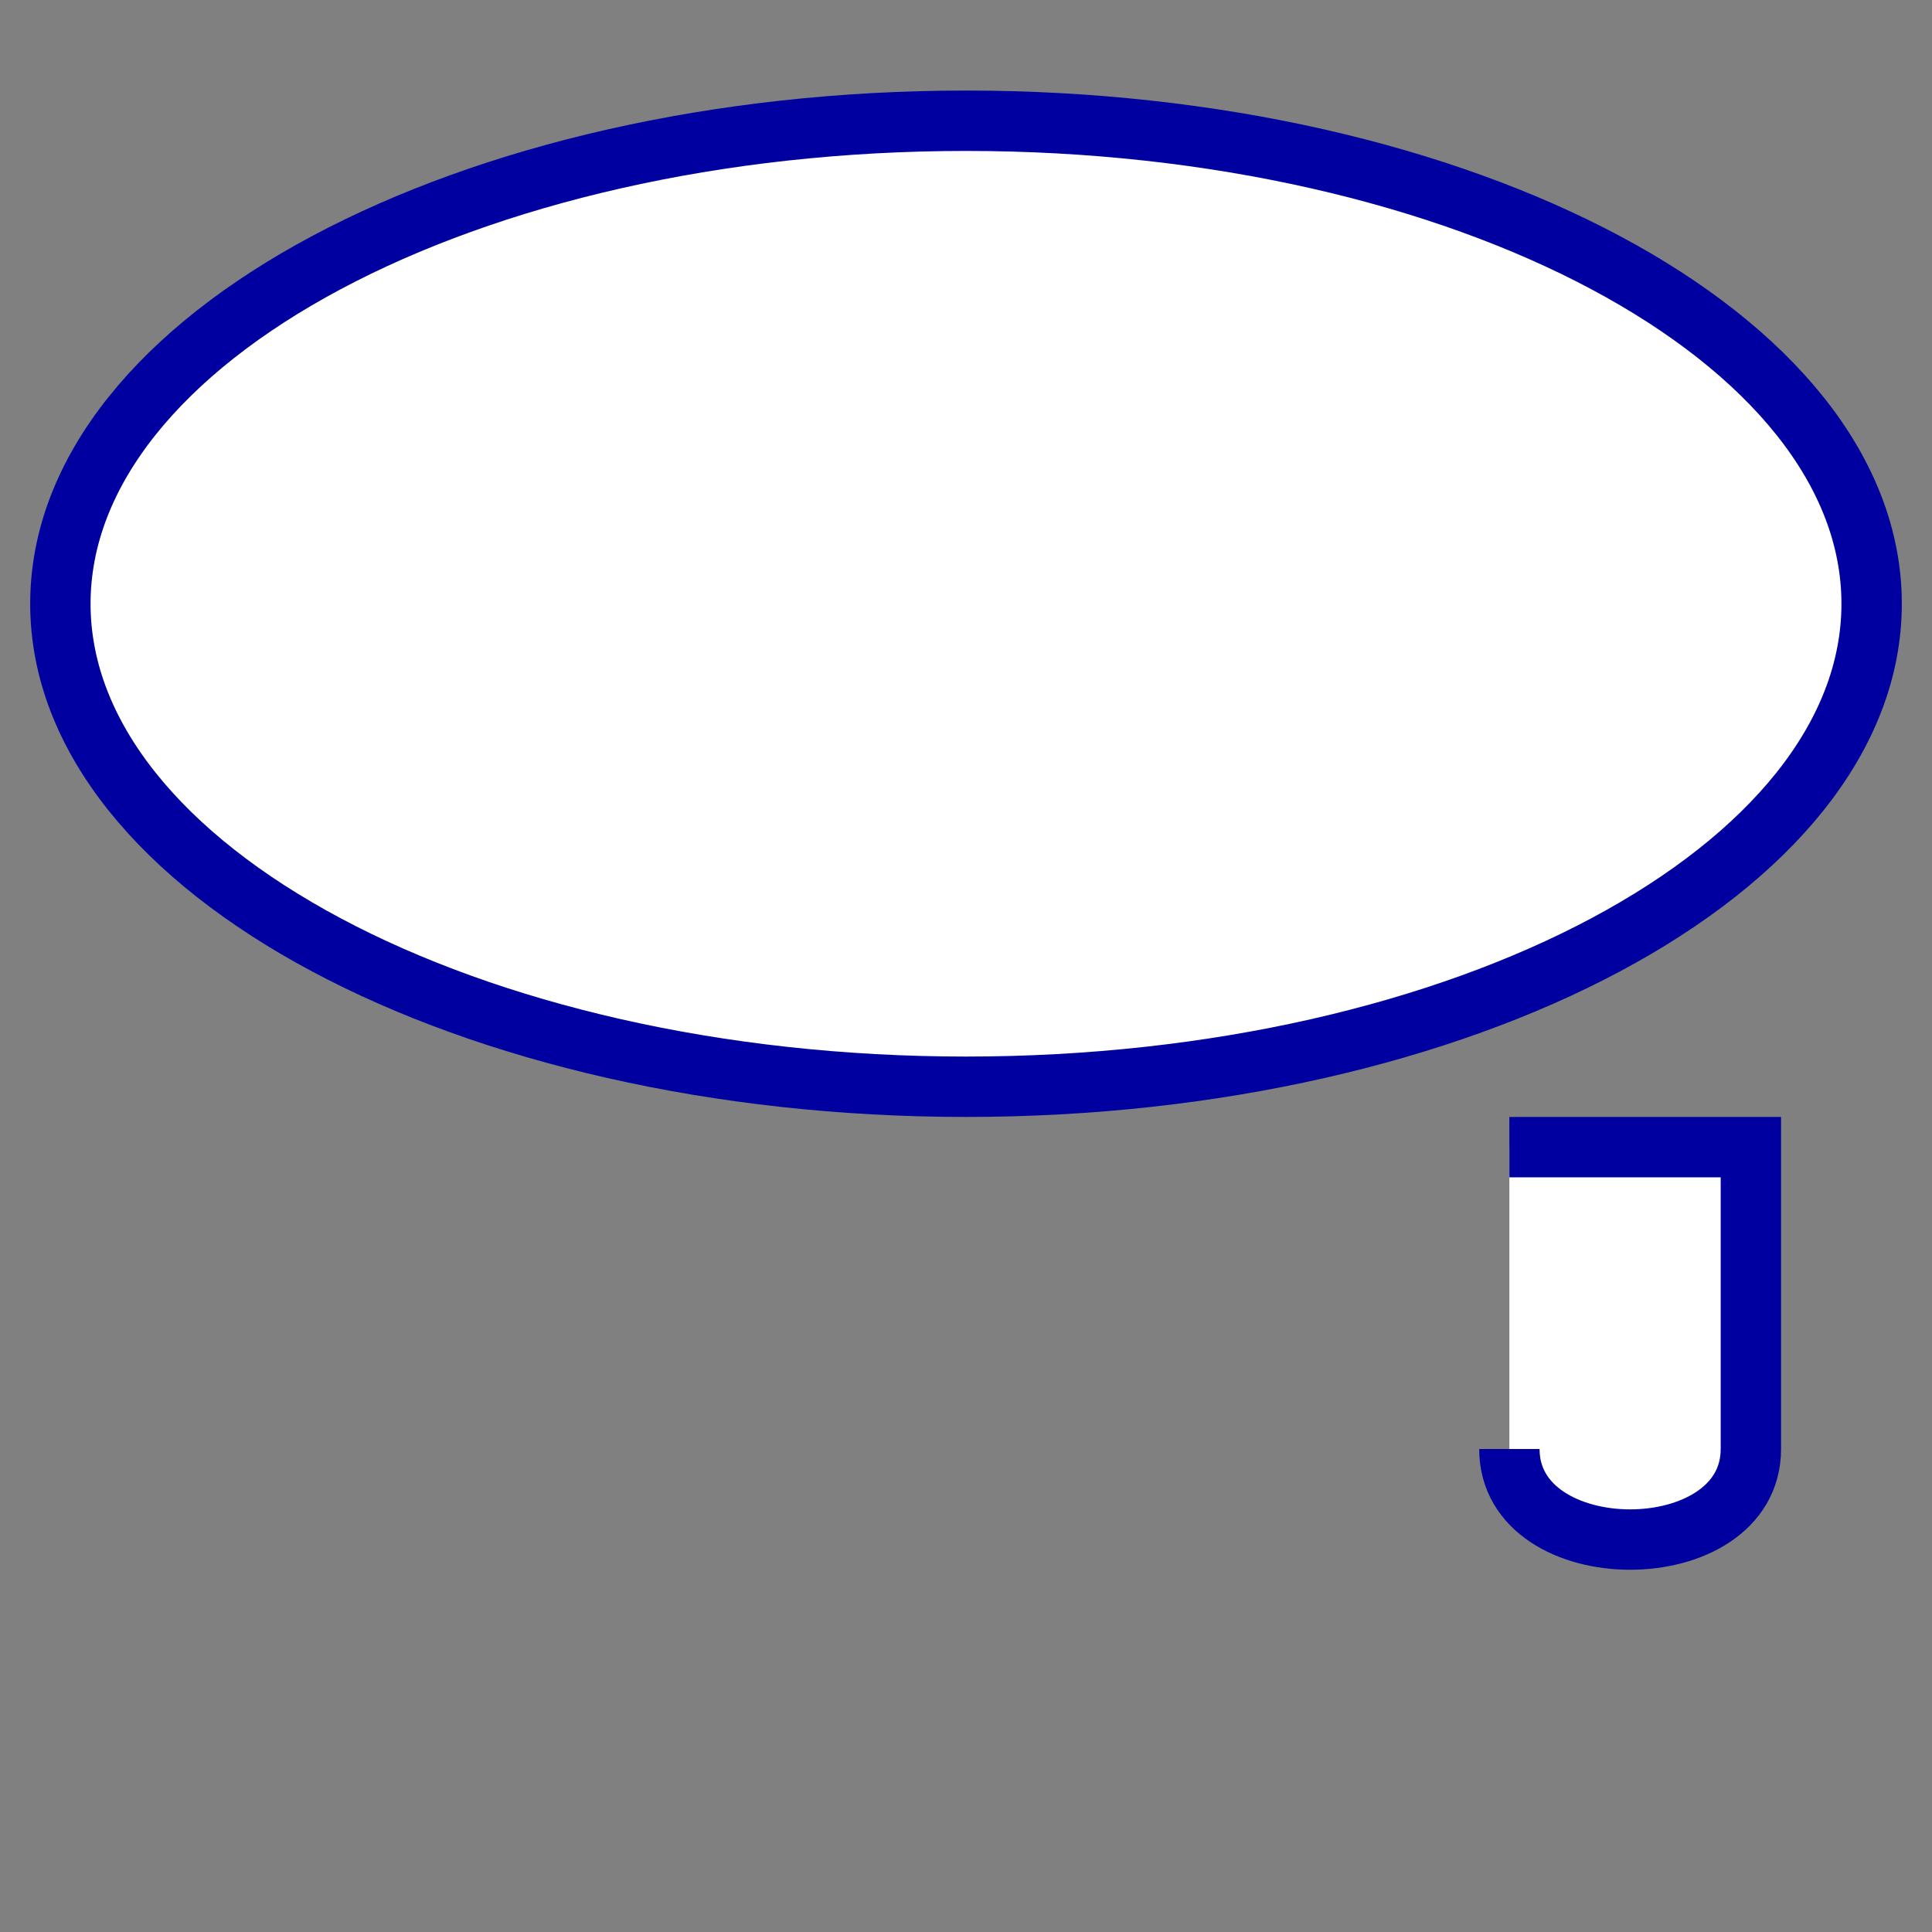 <?xml version="1.0" encoding="UTF-8"?>
<svg
    width="100%"
    height="100%"
    viewBox="0 0 32 32"
    preserveAspectRatio="xMidYMid meet"
    xmlns="http://www.w3.org/2000/svg"
    version="1.1"
    >
    <rect x="0" y="0" width="32" height="32" fill="#808080" stroke="none"/>
    <path stroke="#0000a0" fill="white" d="M 1,10 C 1,5.6 7.75,2 16,2 S 31,5.6 31,10 S 24.25,18 16,18 S 1,14.4 1,10 " /><path stroke="#0000a0" fill="white" d="M 25,24 C 25,26 29,26 29,24 L 29,19 L 25,19 " />
</svg>
